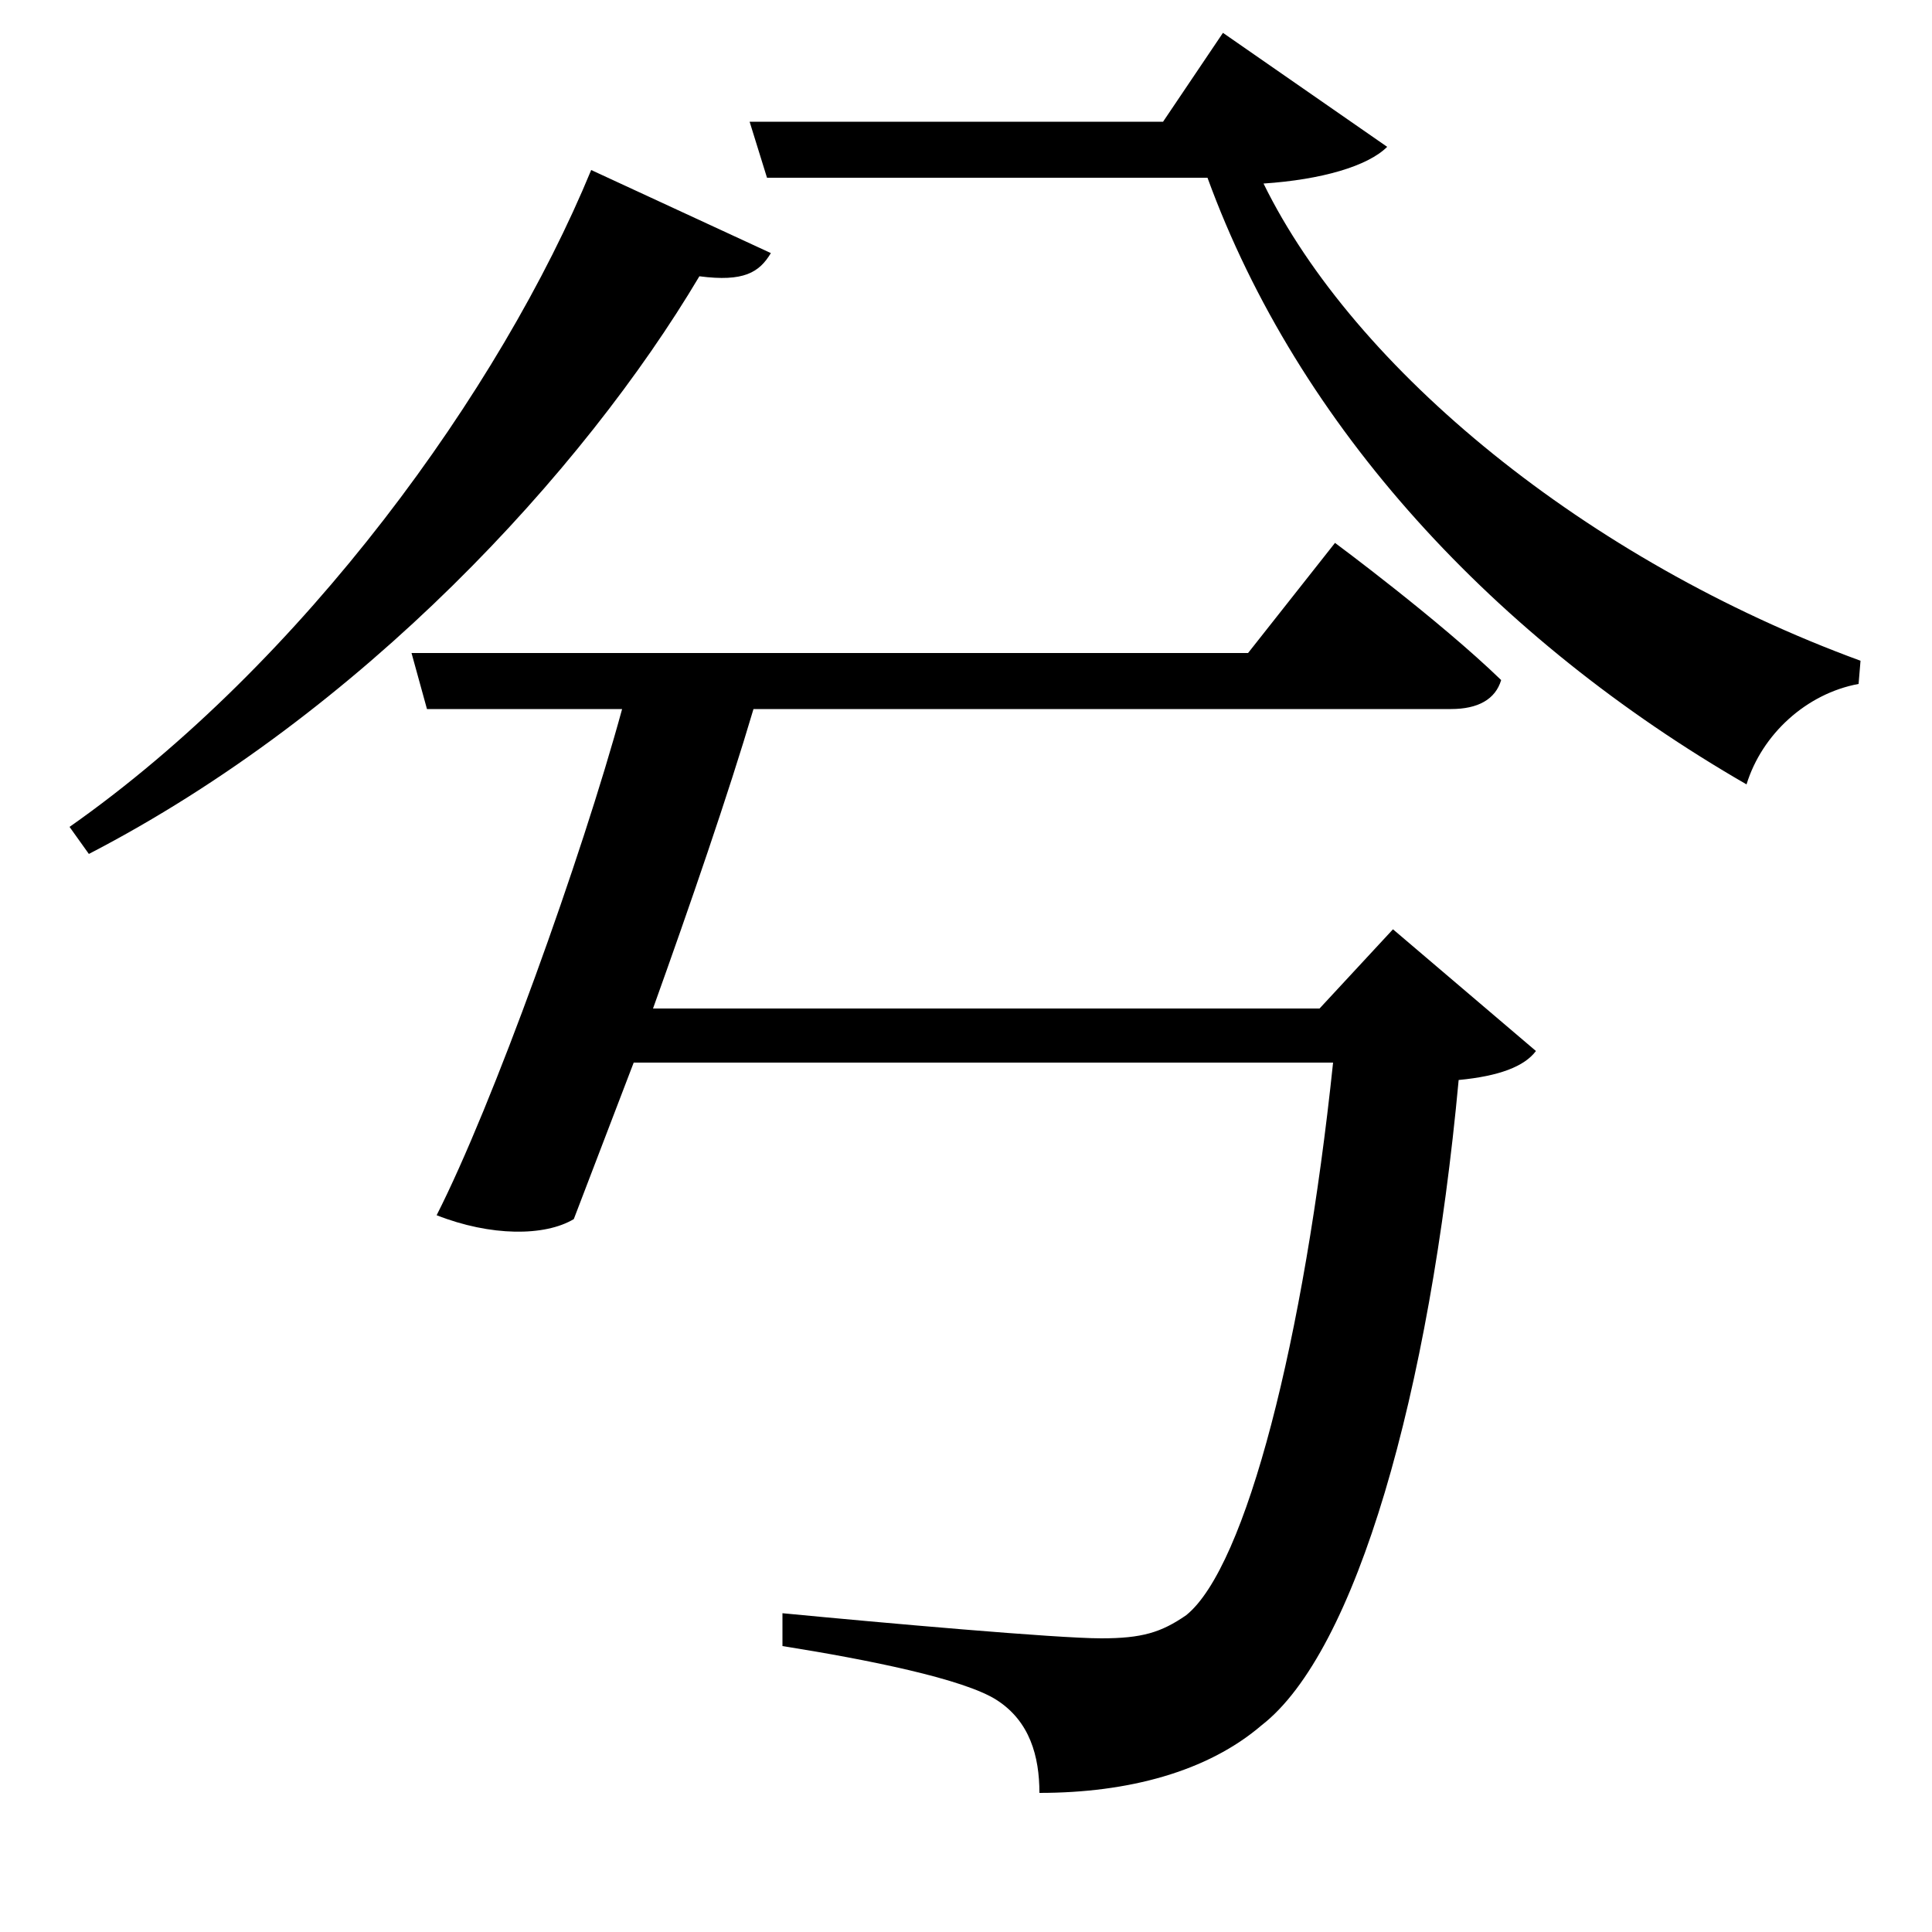 <svg xmlns="http://www.w3.org/2000/svg"
    viewBox="0 0 1000 1000">
  <!--
© 2017-2024 Adobe (http://www.adobe.com/).
Noto is a trademark of Google Inc.
This Font Software is licensed under the SIL Open Font License, Version 1.1. This Font Software is distributed on an "AS IS" BASIS, WITHOUT WARRANTIES OR CONDITIONS OF ANY KIND, either express or implied. See the SIL Open Font License for the specific language, permissions and limitations governing your use of this Font Software.
http://scripts.sil.org/OFL
  -->
<path d="M306 88C259 202 157 343 36 428L46 442C187 369 302 244 362 143 385 146 393 141 399 131ZM213 338L221 367 322 367C301 444 255 572 226 629 254 640 282 640 297 631L328 550 690 550C675 693 645 811 614 836 601 845 591 848 570 848 547 848 457 840 405 835L405 852C449 859 499 869 516 880 533 891 538 909 538 928 584 928 625 917 653 893 702 855 740 721 755 559 776 557 789 552 795 544L721 481 683 522 338 522C357 469 377 411 390 367L751 367C765 367 774 362 777 352 745 321 691 281 691 281L646 338ZM388 63L397 92 625 92C672 221 774 331 904 406 912 380 935 359 962 354L963 342C821 290 701 191 654 95 684 93 708 86 718 76L633 17 602 63Z"/>
</svg>